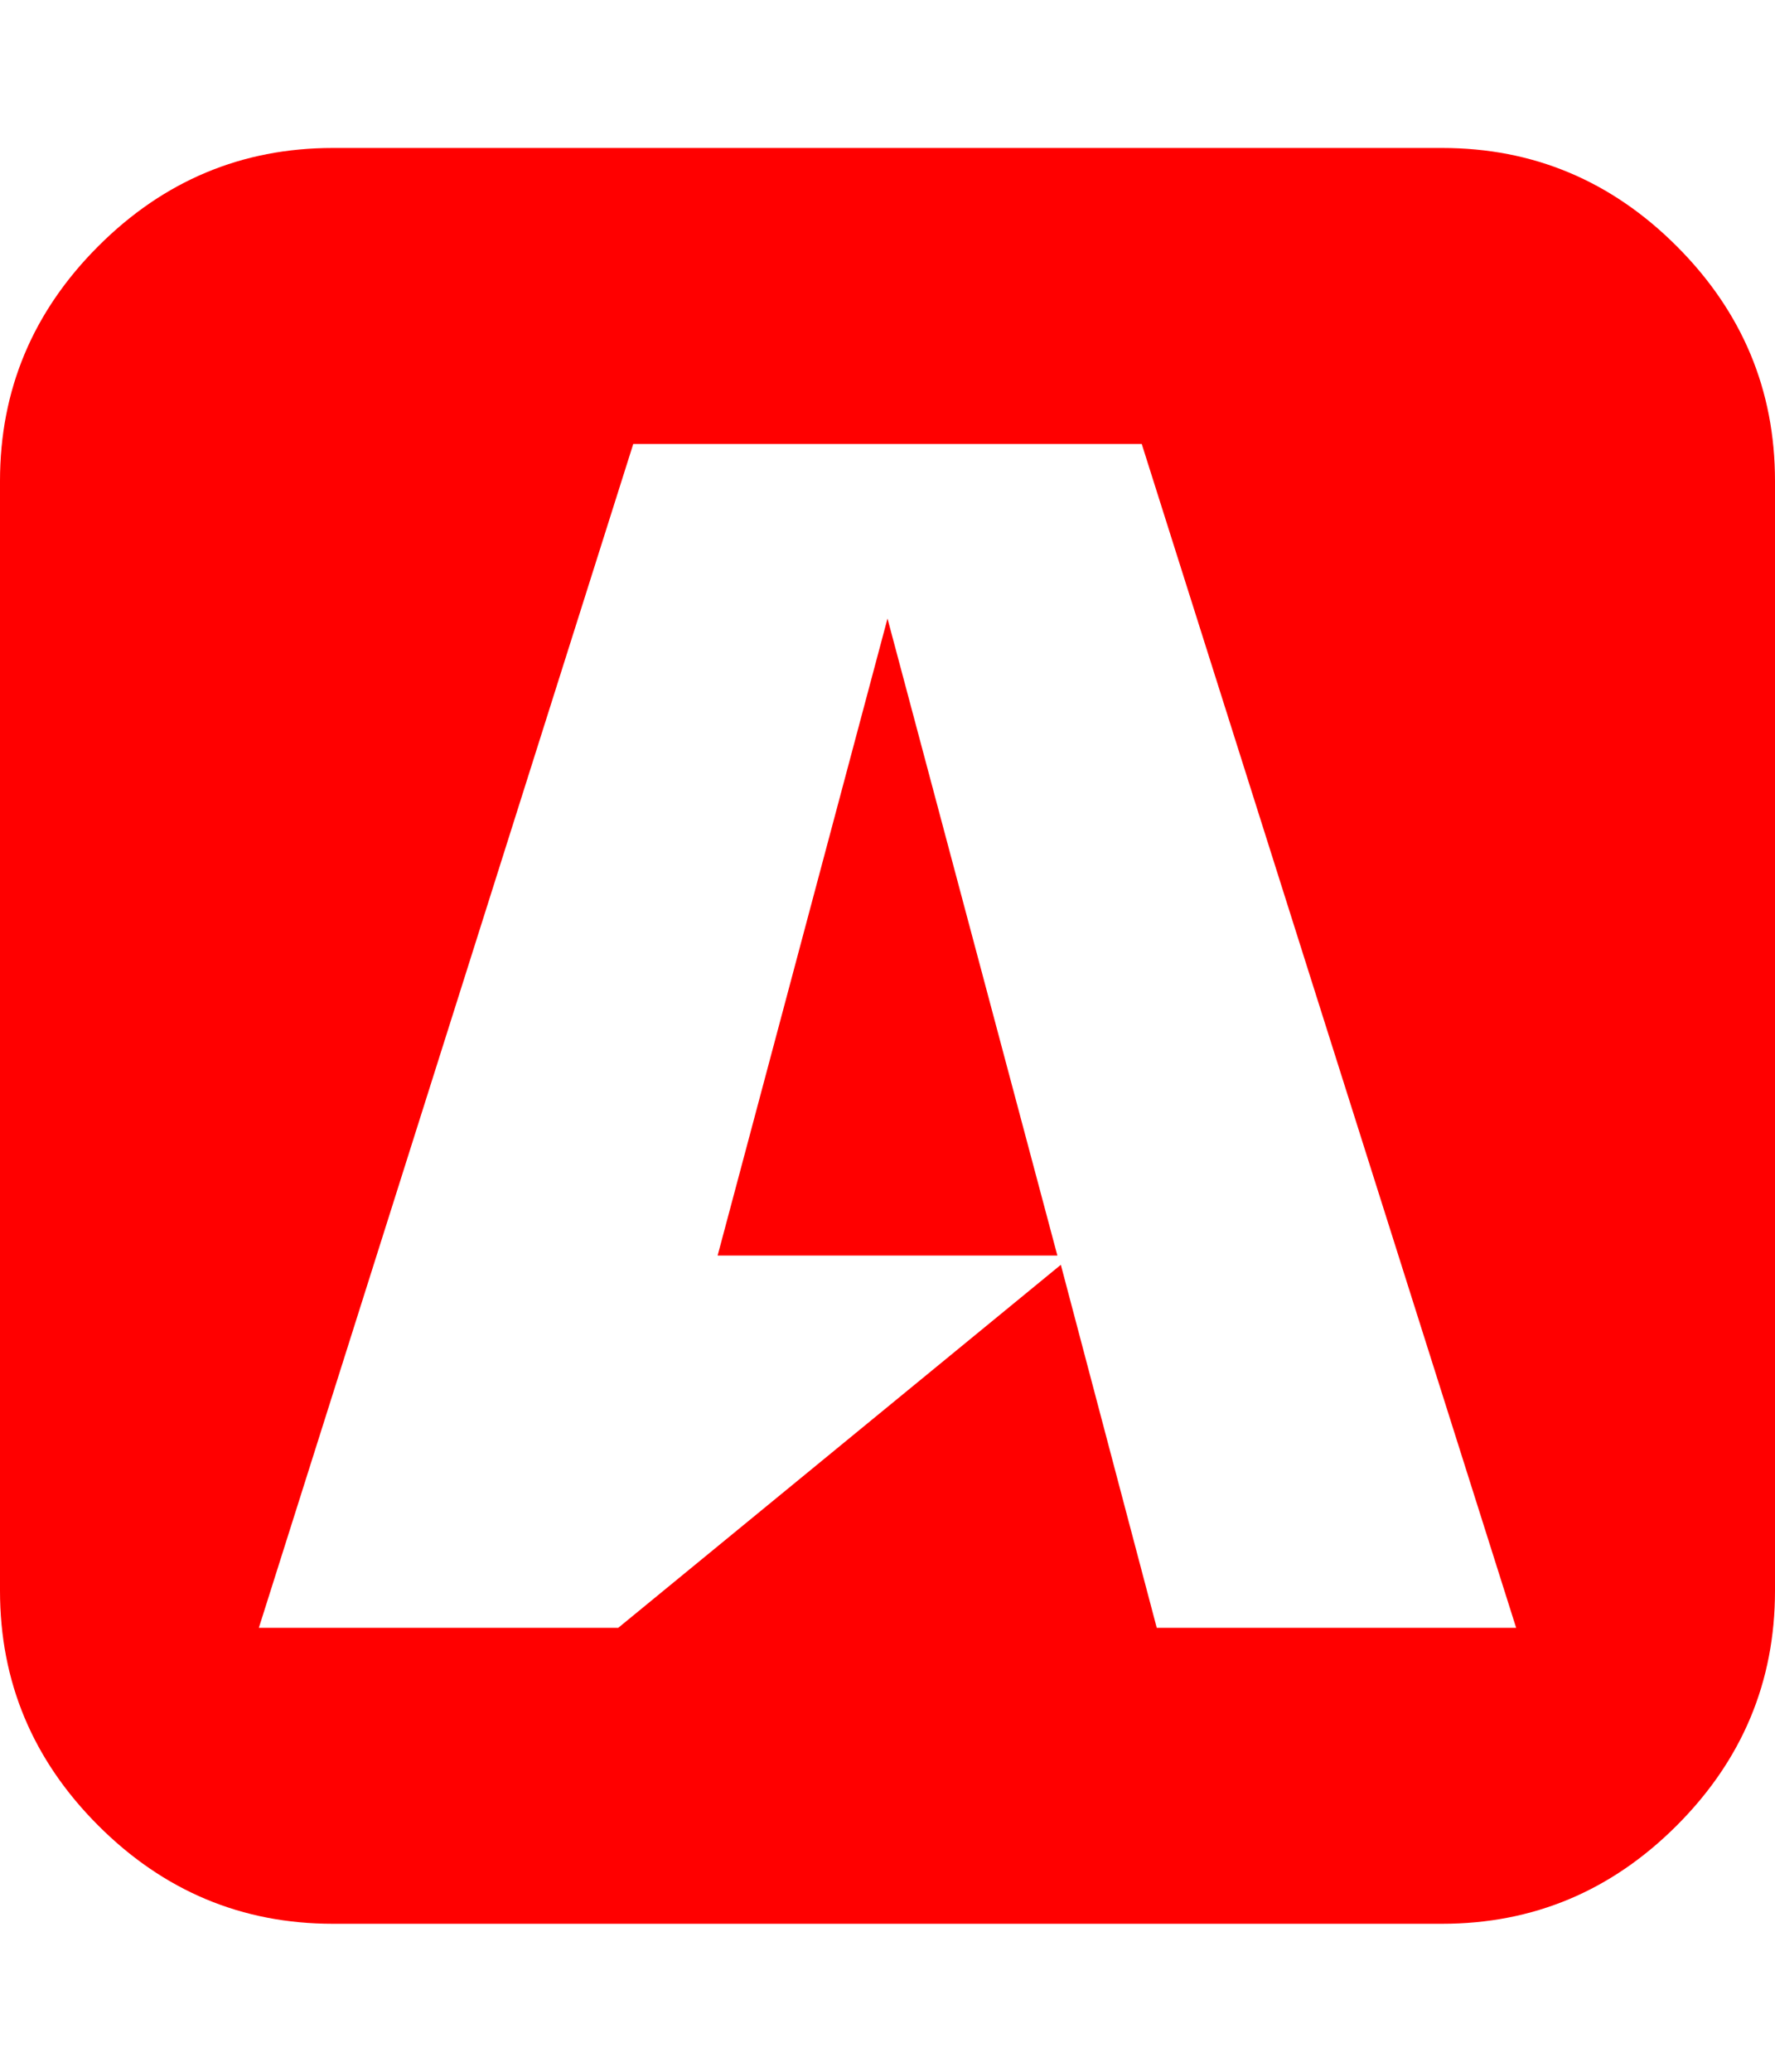 <svg xmlns="http://www.w3.org/2000/svg" width="100%" height="100%" viewBox="0 0 1536 1792"><path fill="#f00" d="M915 1086h-294l147-551zM1001 1408h311l-324-1024h-440l-324 1024h311l383-314zM1536 416v960q0 118-85 203t-203 85h-960q-118 0-203-85t-85-203v-960q0-118 85-203t203-85h960q118 0 203 85t85 203z" /></svg>